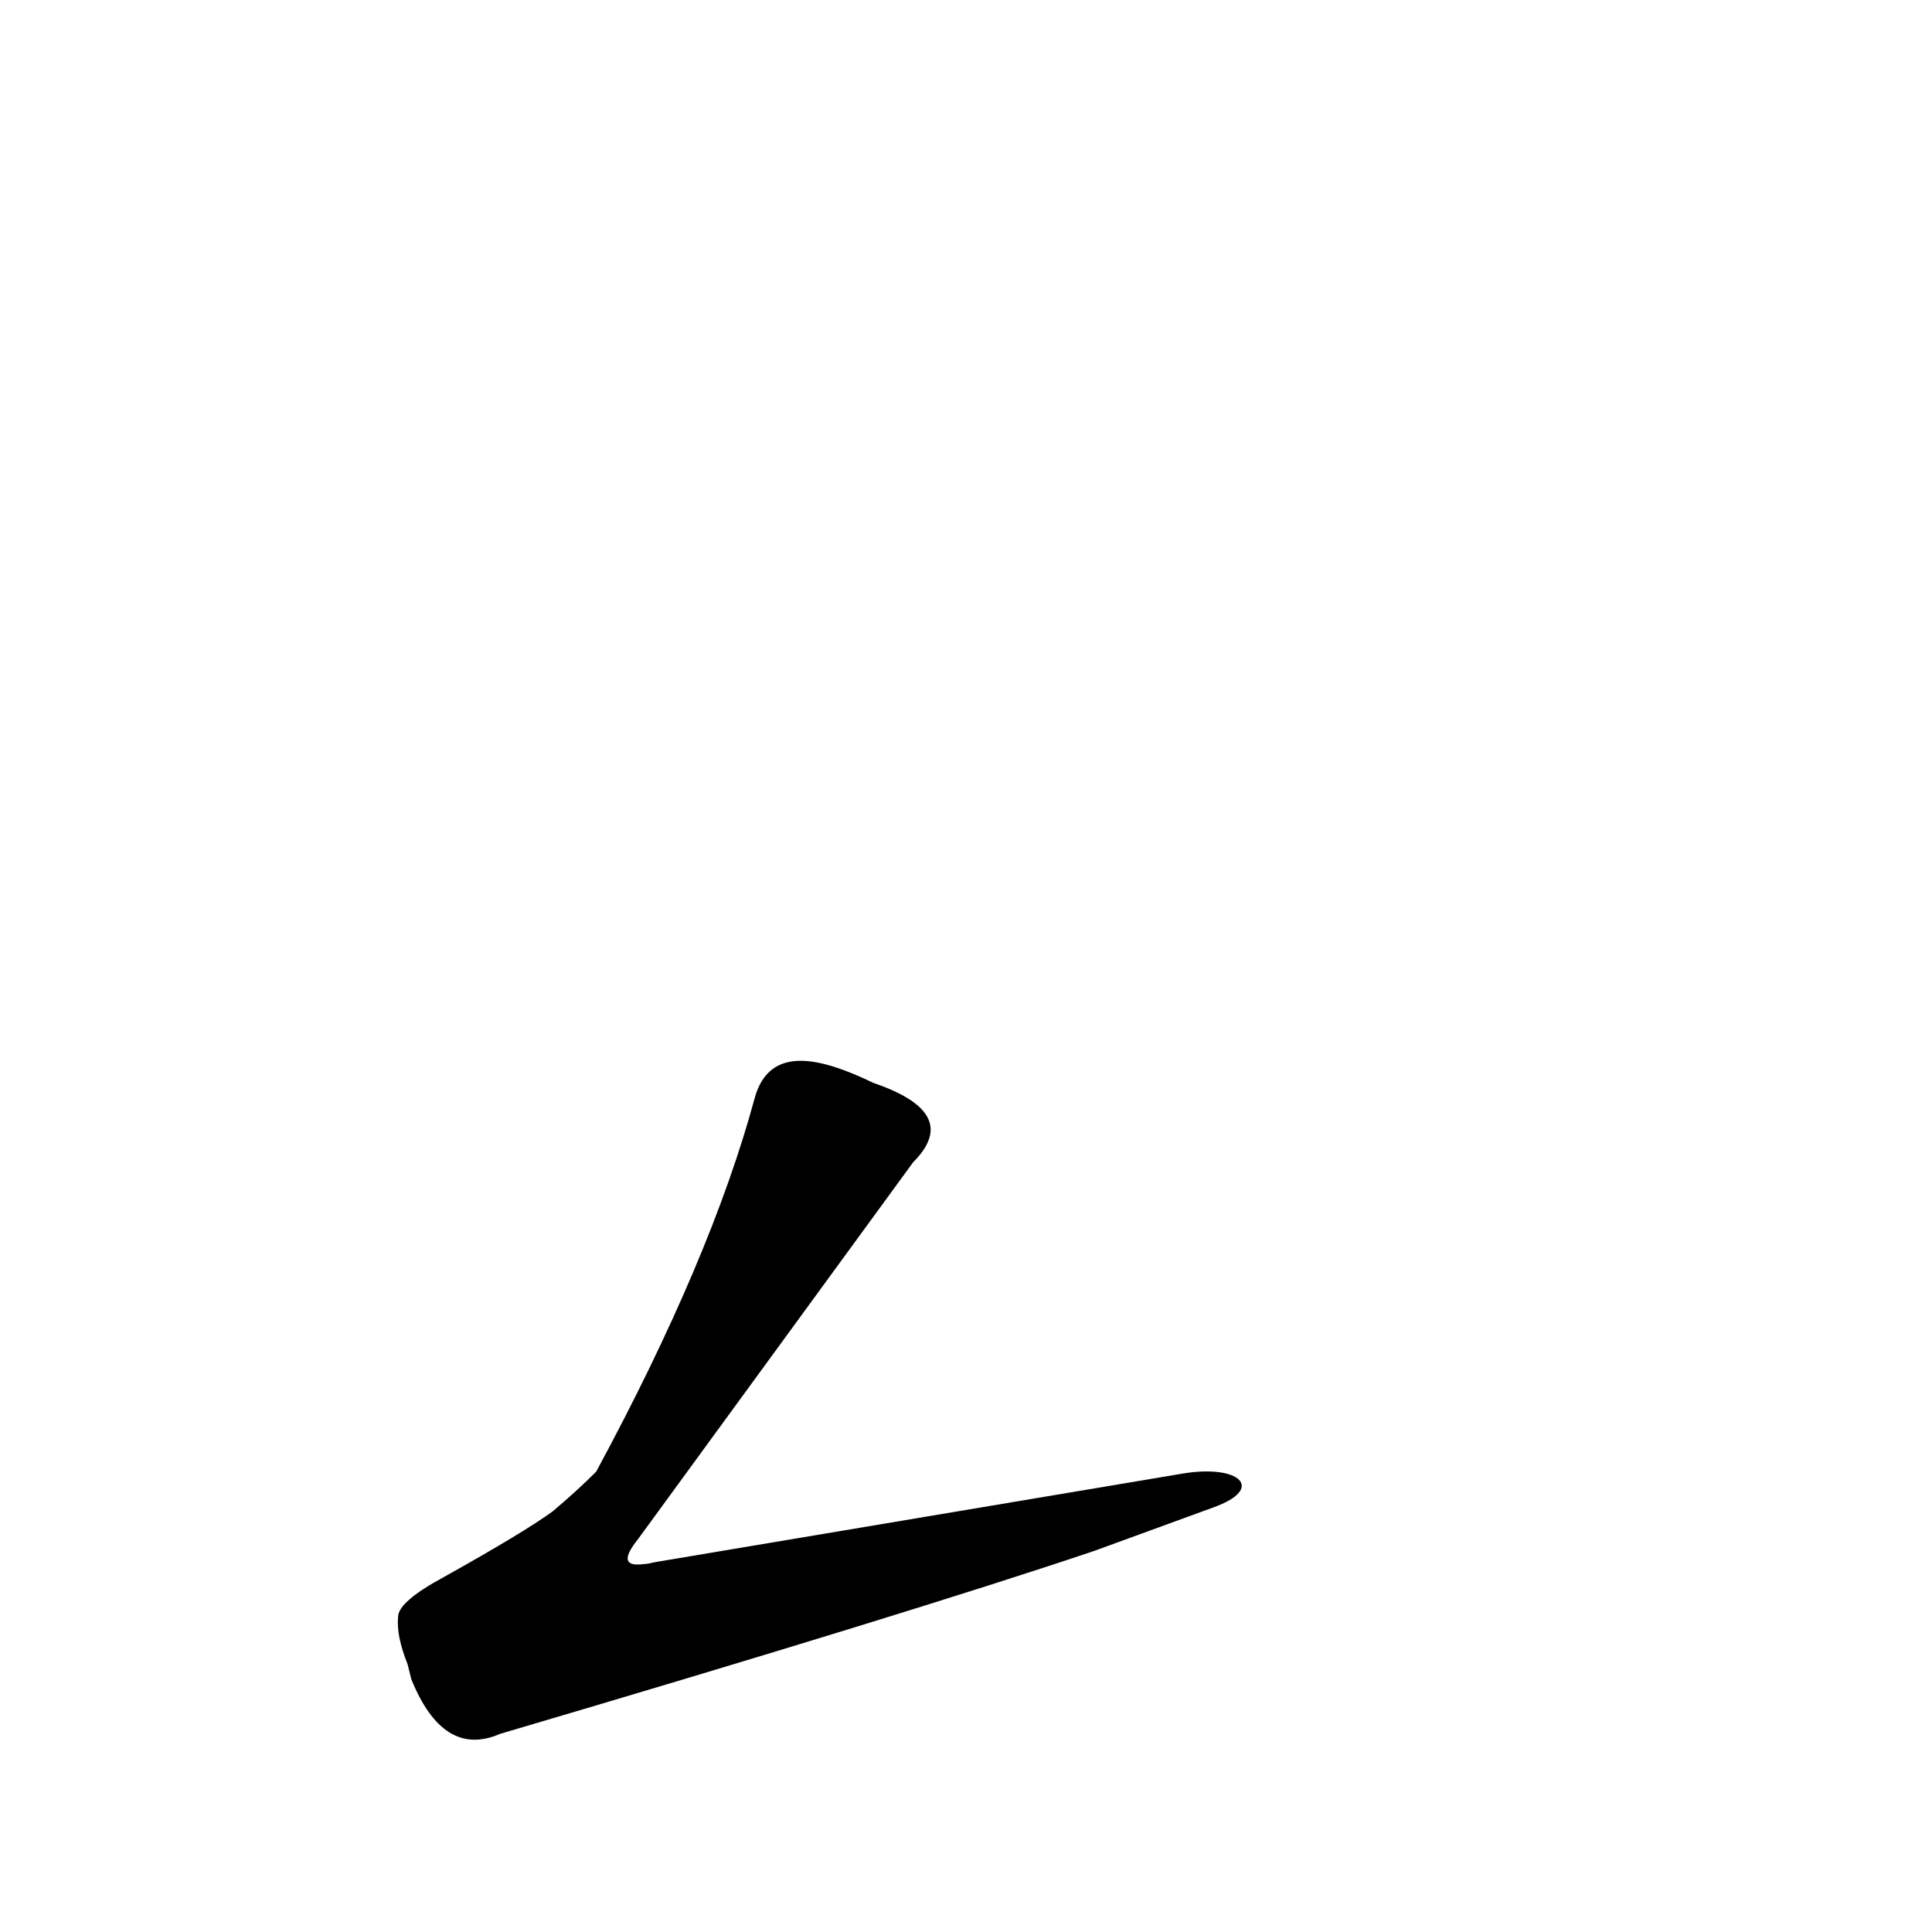 <?xml version='1.0' encoding='utf-8'?>
<svg xmlns="http://www.w3.org/2000/svg" version="1.1" viewBox="0 0 1024 1024"><g transform="scale(1, -1) translate(0, -900)"><path d="M 400 318 Q 377 233 316 120 Q 306 110 293 99 Q 278 88 235 64 Q 211 51 211 43 Q 210 33 216 18 L 218 10 Q 235 -32 265 -19 Q 482 45 580 78 L 643 101 C 671 111 657 124 627 119 L 347 72 Q 343 71 341 71 Q 326 69 338 84 L 484 284 Q 510 310 463 326 C 436 339 408 347 400 318 Z" fill="black" /></g></svg>